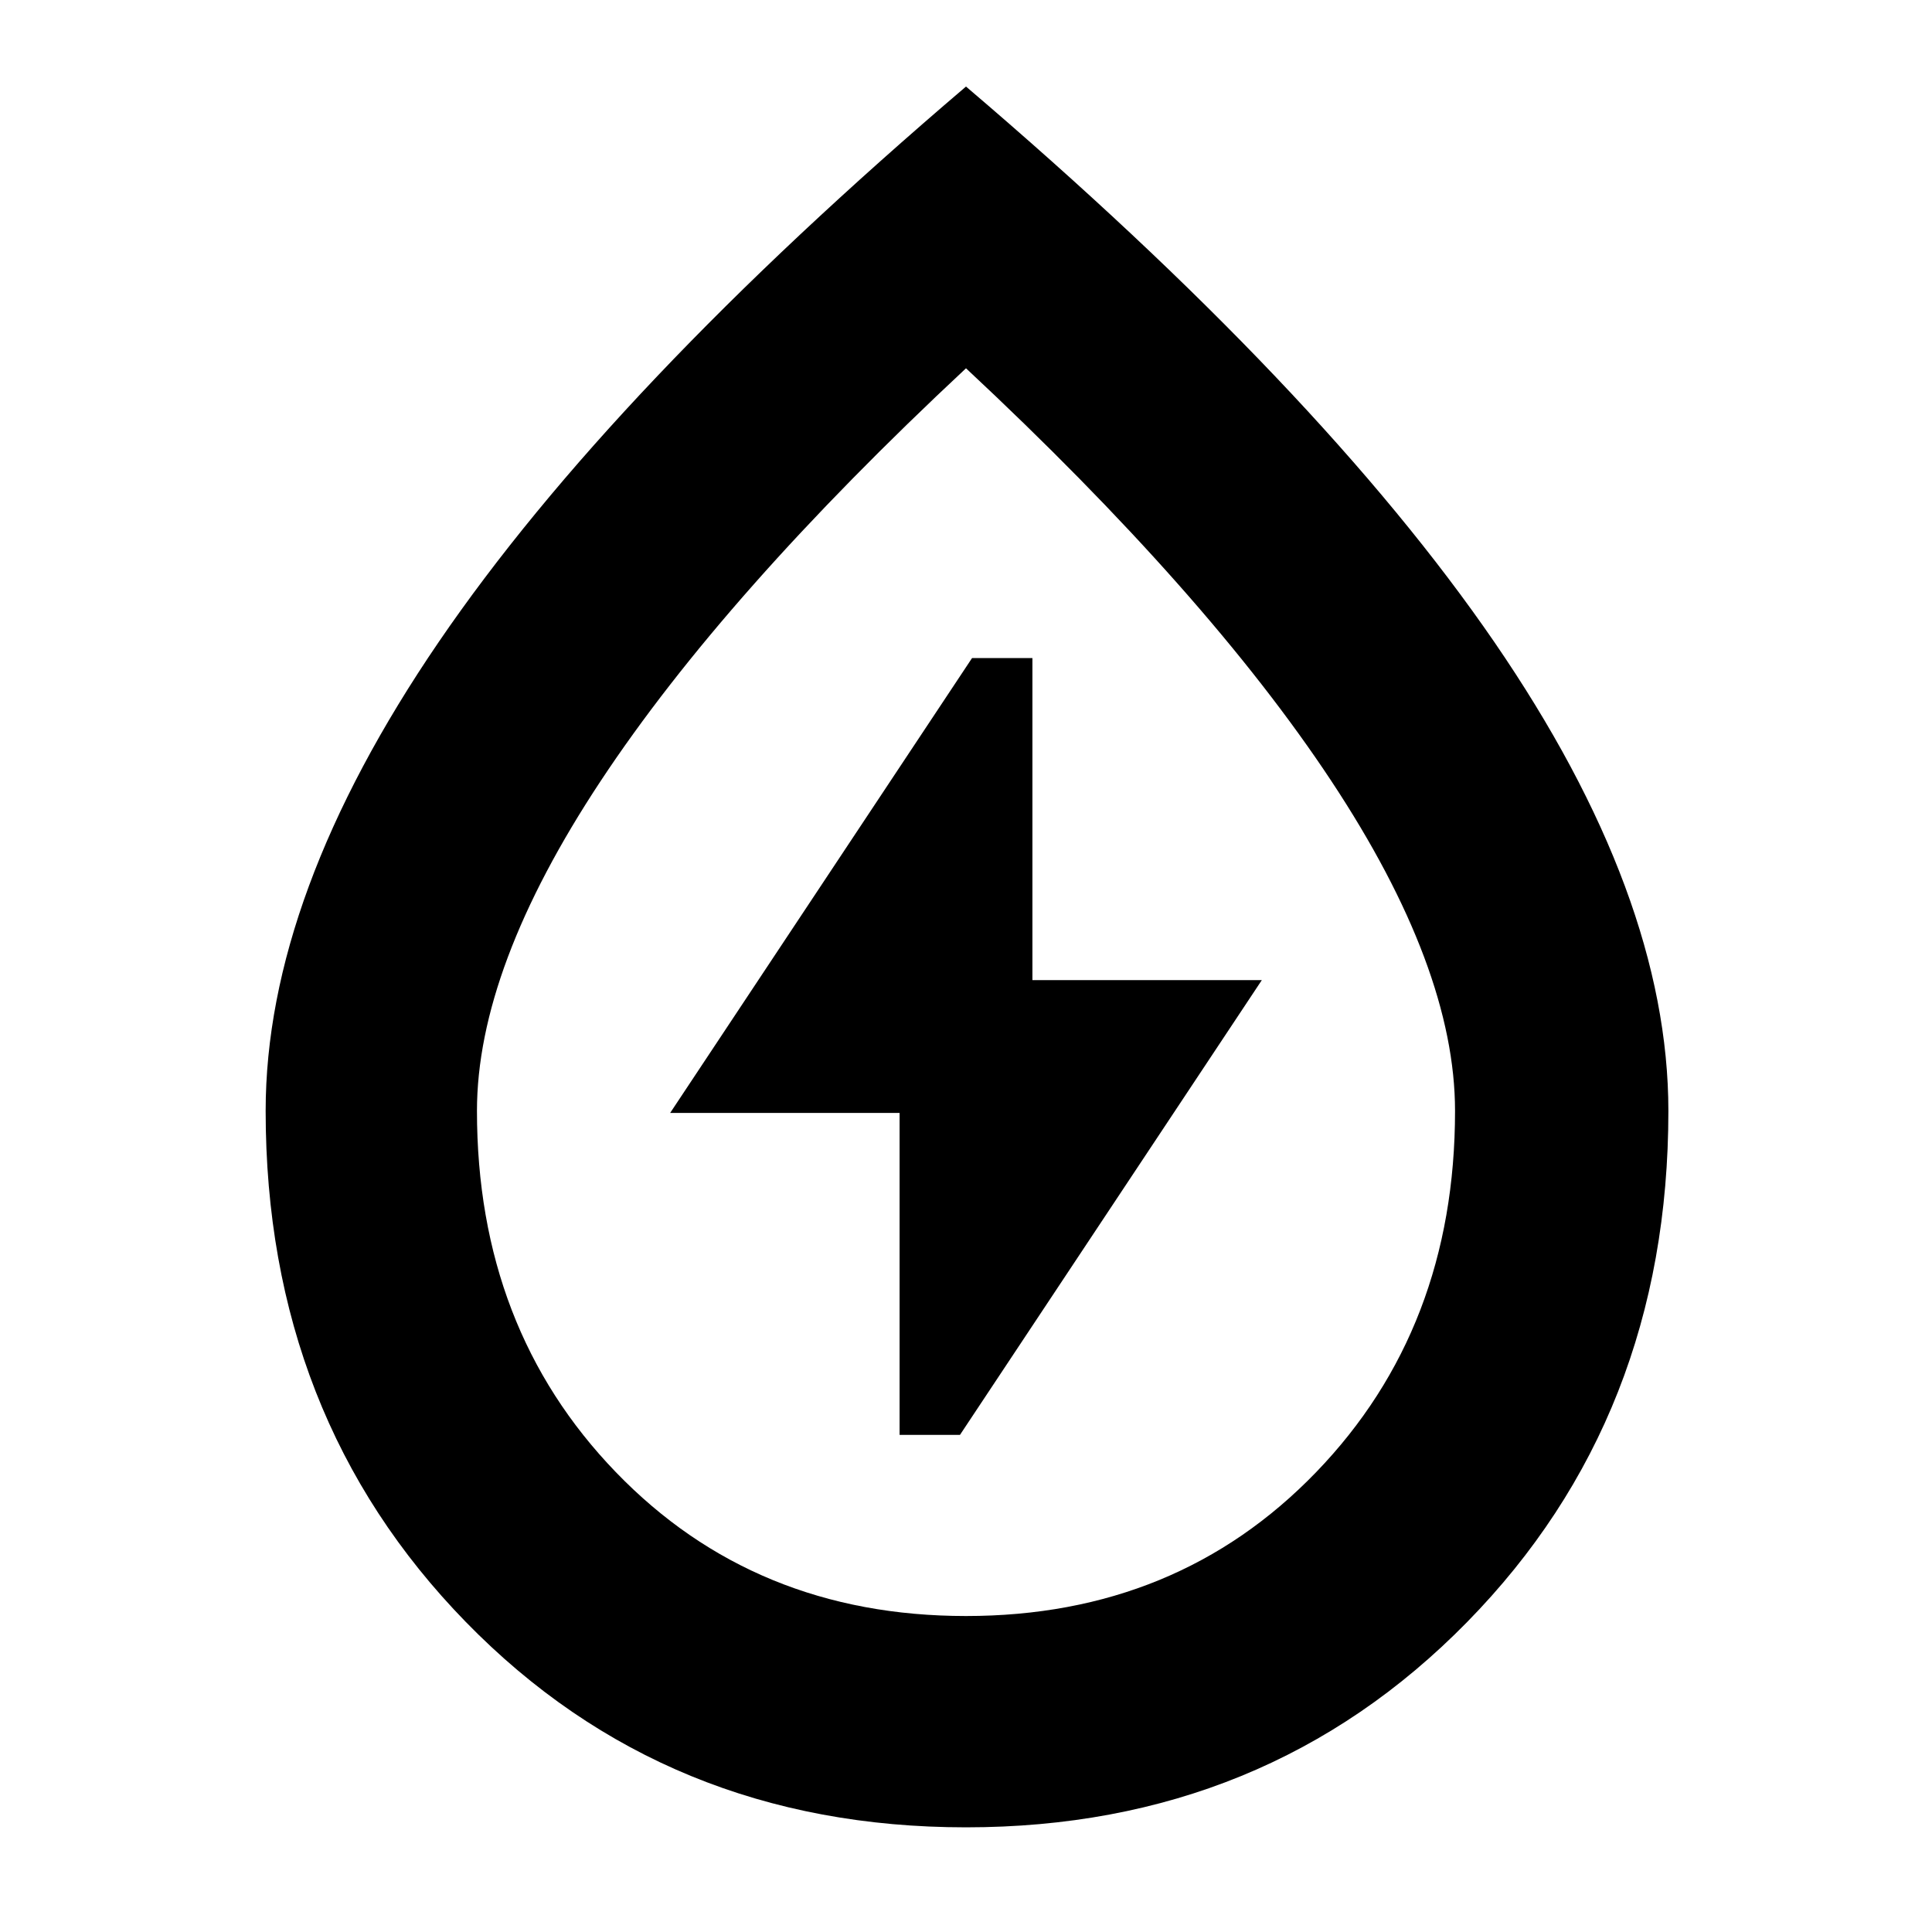 <svg xmlns="http://www.w3.org/2000/svg" height="40" width="40"><path d="M18.625 29.708h1.25l6.25-9.416h-4.75v-6.667h-1.25l-6.25 9.417h4.75ZM20 37.833q-6.208 0-10.354-4.25Q5.5 29.333 5.5 23q0-4.458 3.583-9.708Q12.667 8.042 20 1.792q7.333 6.25 10.938 11.5 3.604 5.25 3.604 9.708 0 6.333-4.167 10.583T20 37.833Zm0-4.375q4.375 0 7.25-2.979T30.125 23q0-2.958-2.563-6.833Q25 12.292 20 7.625q-5 4.667-7.562 8.542Q9.875 20.042 9.875 23q0 4.5 2.875 7.479T20 33.458Zm0-13.625Z"/></svg>